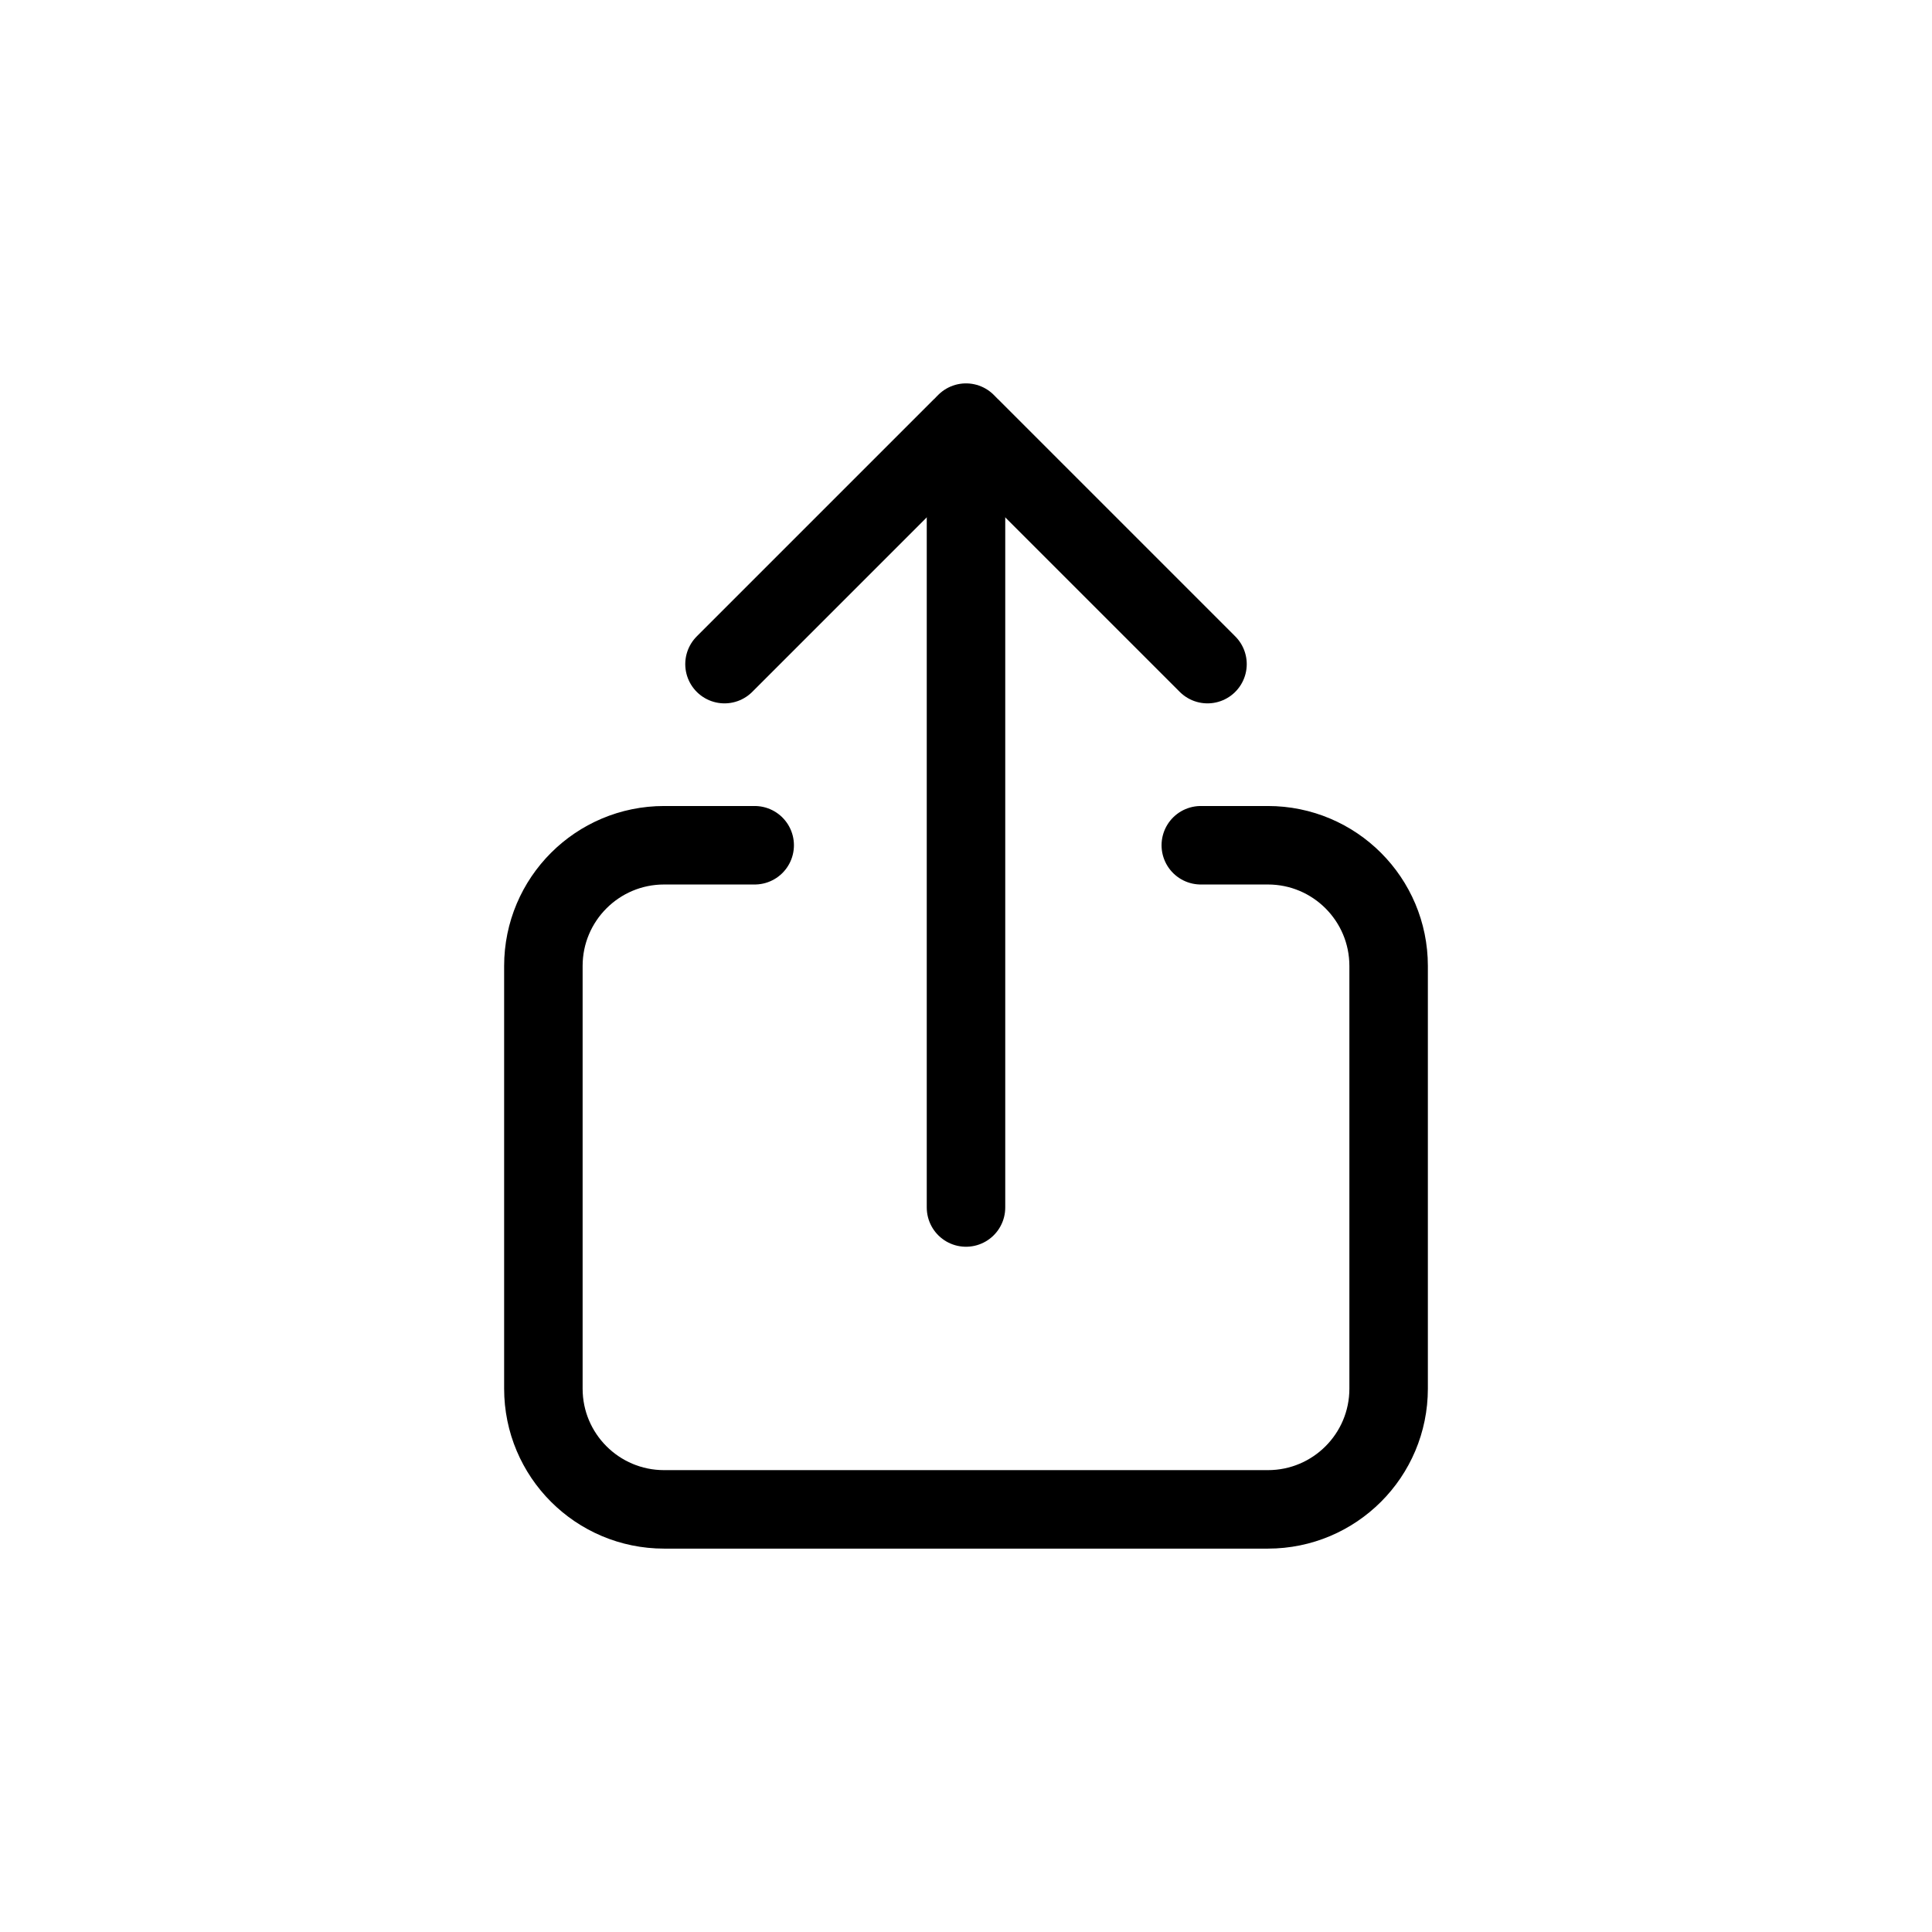 <svg width="32" height="32" viewBox="0 0 32 32" fill="none" xmlns="http://www.w3.org/2000/svg">
<path d="M16 20V7" stroke="black" stroke-width="1.3" stroke-linecap="round"/>
<path d="M12 11L15.929 7.071C15.968 7.032 16.032 7.032 16.071 7.071L20 11" stroke="black" stroke-width="1.3" stroke-linecap="round"/>
<path d="M19.889 14H21C22.105 14 23 14.895 23 16V23C23 24.105 22.105 25 21 25H11C9.895 25 9 24.105 9 23V16C9 14.895 9.895 14 11 14H12.5" stroke="black" stroke-width="1.3" stroke-linecap="round"/>
</svg>
